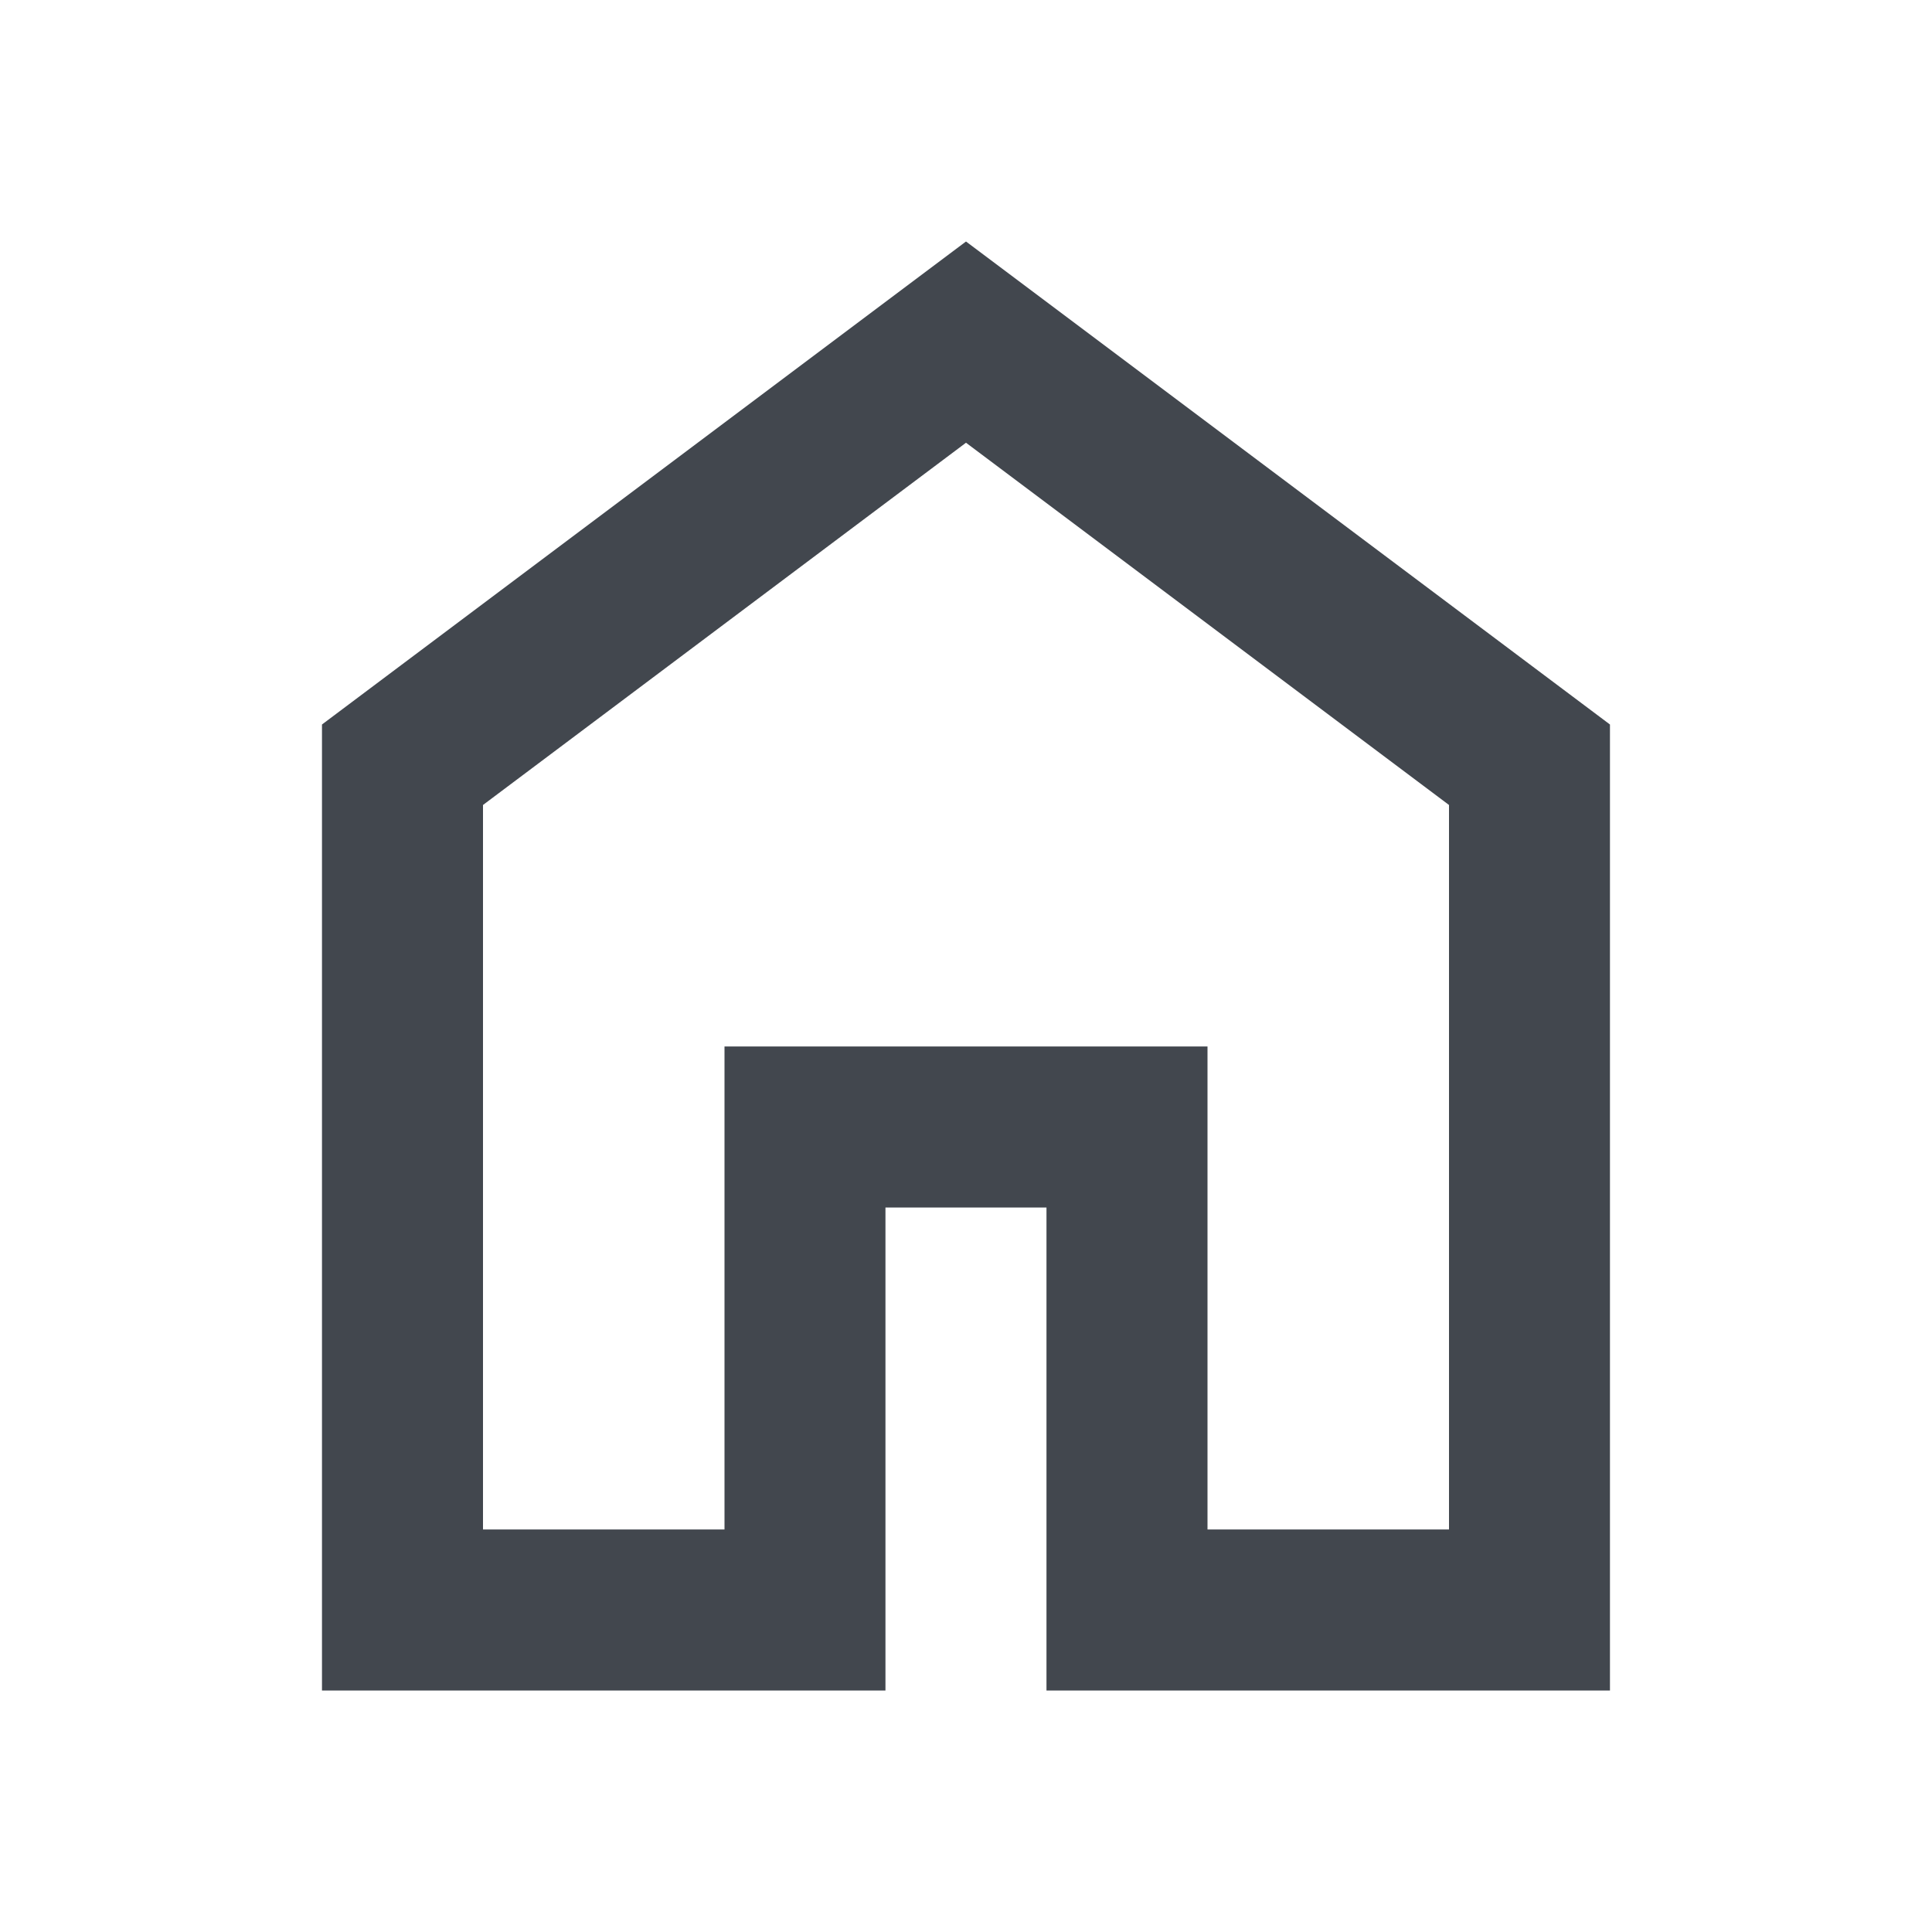 <svg xmlns="http://www.w3.org/2000/svg" width="32" height="32" viewBox="0 0 32 32" fill="none">
    <mask id="mask0_55090_2244" style="mask-type:alpha" maskUnits="userSpaceOnUse" x="0" y="0" width="32" height="32">
        <rect width="32" height="32" fill="#D9D9D9"/>
    </mask>
    <g mask="url(#mask0_55090_2244)">
        <path d="M8 25.333H12V17.333H20V25.333H24V13.333L16 7.333L8 13.333V25.333ZM5.333 28V12L16 4L26.666 12V28H17.333V20H14.666V28H5.333Z" fill="#42474E"/>
    </g>
</svg>
